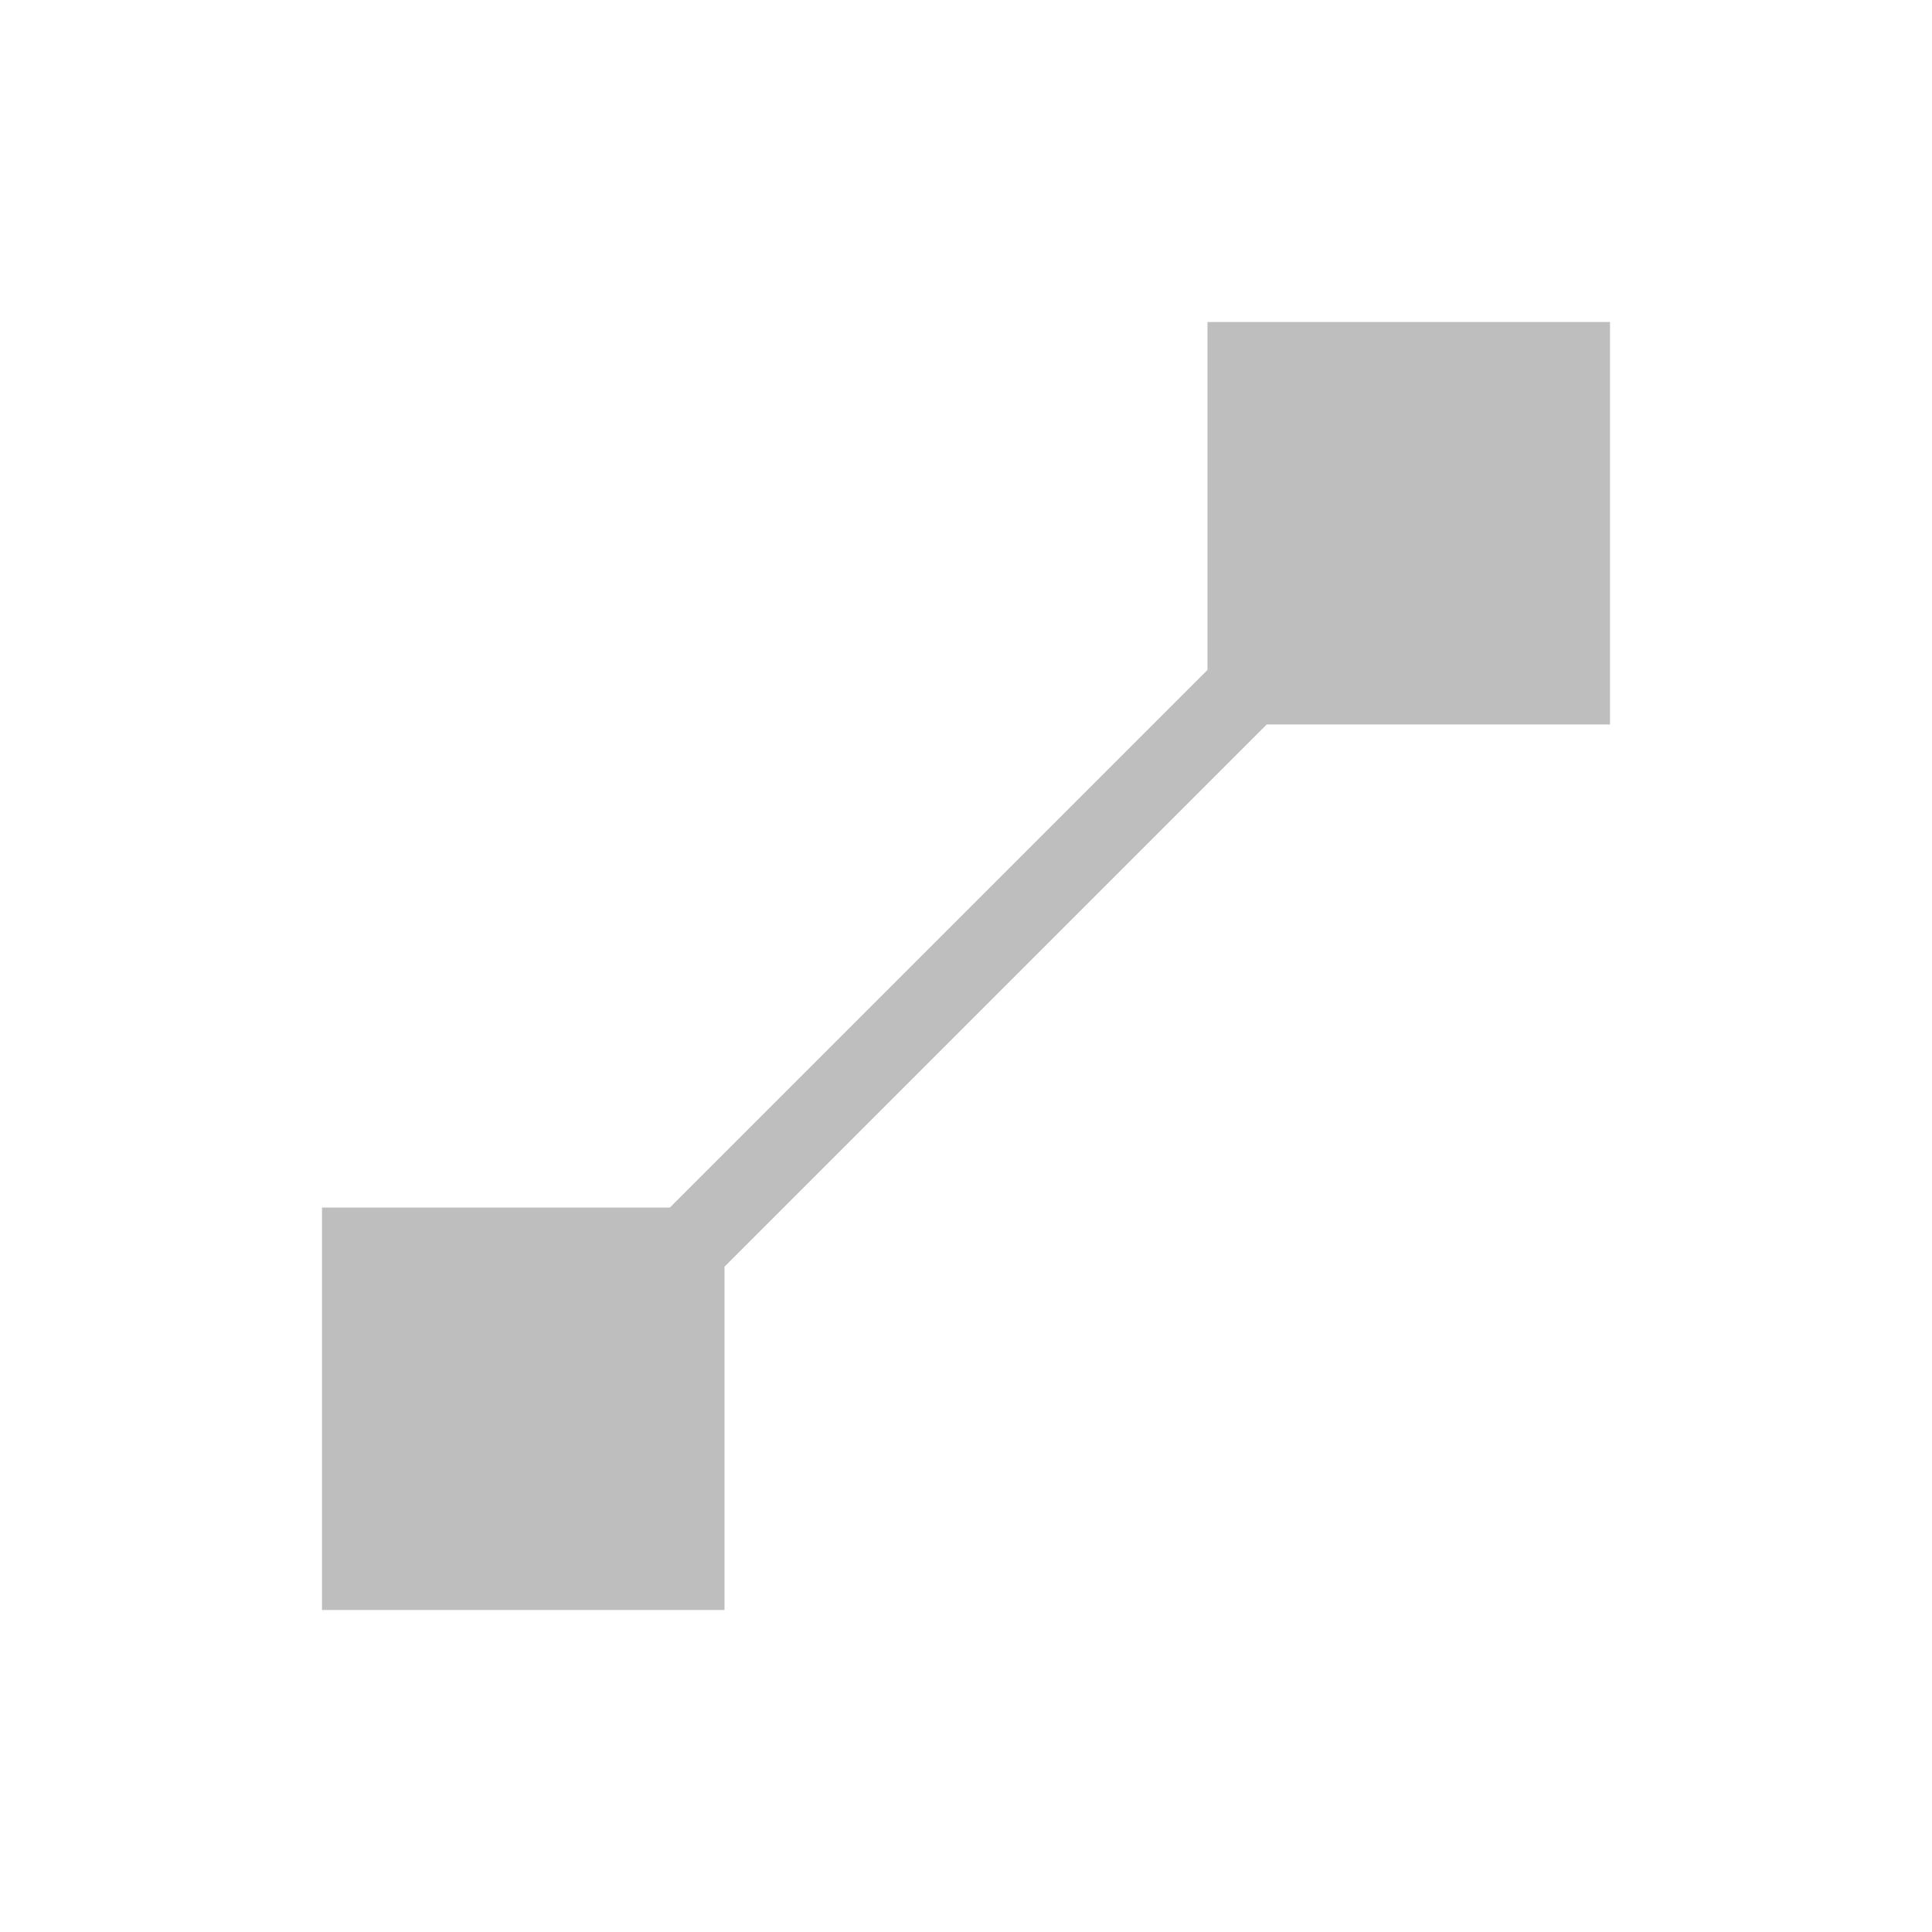 <svg height="24" viewBox="0 0 24 24" width="24" xmlns="http://www.w3.org/2000/svg"><path d="m11 0v4.322l-6.678 6.678h-4.322v5h5v-4.264l6.736-6.736h4.264v-5z" fill="#bebebe" transform="translate(4 4)"/></svg>